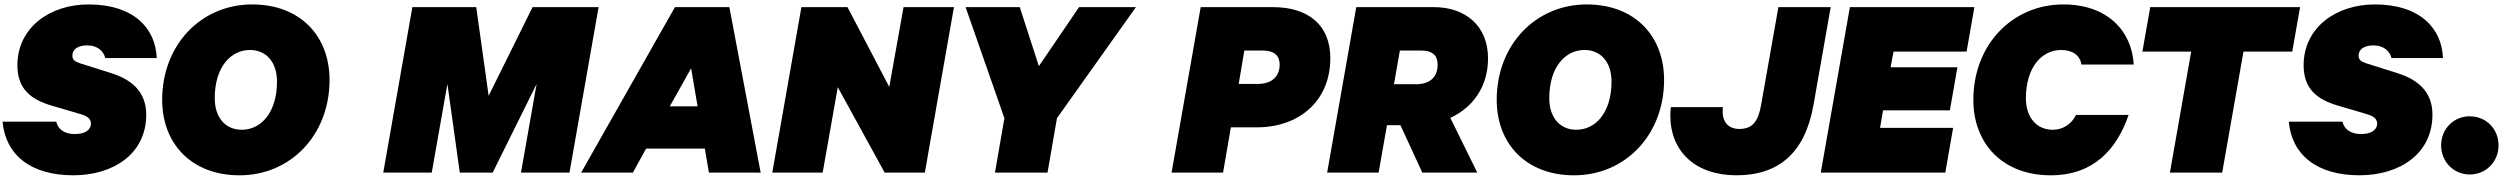 <?xml version="1.0" encoding="utf-8"?>
<!-- Generator: Adobe Illustrator 18.1.1, SVG Export Plug-In . SVG Version: 6.00 Build 0)  -->
<svg version="1.1" id="tagline_projects" xmlns="http://www.w3.org/2000/svg" xmlns:xlink="http://www.w3.org/1999/xlink"
	 x="0px" y="0px" viewBox="0 0 153 11" enable-background="new 0 0 153 11" xml:space="preserve">
<path d="M5.337,2.778c0.643,0,1.006,0.363,1.105,0.775h3.15C9.526,1.723,8.174,0.271,5.419,0.271c-2.375,0-4.355,1.419-4.355,3.728
	c0,1.484,0.875,2.111,2.128,2.474l1.683,0.495C5.337,7.1,5.568,7.249,5.568,7.595c-0.033,0.363-0.363,0.609-0.99,0.609
	c-0.594,0-1.023-0.264-1.138-0.758H0.157c0.182,2.028,1.716,3.282,4.322,3.282c2.425,0,4.47-1.286,4.47-3.712
	c0-1.204-0.66-2.078-2.145-2.54l-1.93-0.61C4.578,3.768,4.43,3.653,4.43,3.405C4.43,3.009,4.776,2.778,5.337,2.778z"/>
<path d="M15.434,0.271c-3.118,0-5.509,2.458-5.509,5.839c0,2.688,1.798,4.619,4.734,4.619c3.118,0,5.509-2.458,5.509-5.839
	C20.168,2.201,18.37,0.271,15.434,0.271z M14.791,7.941c-0.99,0-1.649-0.742-1.649-1.93c0-1.88,0.957-2.952,2.161-2.952
	c0.989,0,1.649,0.742,1.649,1.93C16.952,6.869,15.995,7.941,14.791,7.941z"/>
<polygon points="32.593,0.436 29.905,5.863 29.146,0.436 25.237,0.436 23.455,10.564 26.424,10.564 27.381,5.137 28.139,10.564
	30.152,10.564 32.841,5.137 31.884,10.564 34.853,10.564 36.635,0.436 "/>
<path d="M41.306,0.436l-5.74,10.128h3.167l0.808-1.469h3.596l0.248,1.469h3.167L44.638,0.436H41.306z M40.993,6.506l1.303-2.326
	l0.396,2.326H40.993z"/>
<polygon points="54.423,5.319 51.866,0.436 49.046,0.436 47.264,10.564 50.348,10.564 51.272,5.335 54.142,10.564 56.6,10.564
	58.382,0.436 55.297,0.436 "/>
<polygon points="63.58,4.048 62.409,0.436 59.094,0.436 61.469,7.232 60.892,10.564 64.108,10.564 64.686,7.232 69.519,0.436
	66.038,0.436 "/>
<path d="M77.886,0.436h-4.404L71.7,10.564h3.151l0.478-2.771h1.6c2.49,0,4.486-1.534,4.486-4.239
	C81.415,1.542,80.079,0.436,77.886,0.436z M76.979,5.137h-1.171l0.346-2.045h1.122c0.726,0,1.039,0.33,1.039,0.858
	C78.315,4.692,77.82,5.137,76.979,5.137z"/>
<path d="M91.068,3.57c0-1.963-1.353-3.134-3.332-3.134h-4.733l-1.781,10.128h3.15l0.511-2.903h0.825l1.336,2.903h3.365l-1.649-3.349
	C90.112,6.589,91.068,5.335,91.068,3.57z M86.664,5.154h-1.353l0.362-2.062h1.287c0.759,0,1.022,0.346,1.022,0.858
	C87.984,4.692,87.538,5.154,86.664,5.154z"/>
<path d="M97.108,0.271c-3.117,0-5.509,2.458-5.509,5.839c0,2.688,1.798,4.619,4.734,4.619c3.117,0,5.509-2.458,5.509-5.839
	C101.842,2.201,100.044,0.271,97.108,0.271z M96.465,7.941c-0.99,0-1.649-0.742-1.649-1.93c0-1.88,0.956-2.952,2.16-2.952
	c0.99,0,1.649,0.742,1.649,1.93C98.625,6.869,97.669,7.941,96.465,7.941z"/>
<path d="M108.838,0.436l-1.056,5.971c-0.165,0.957-0.479,1.485-1.336,1.485c-0.644,0-1.022-0.396-1.022-1.089
	c0-0.099,0.017-0.248,0.017-0.248h-3.184c-0.017,0.131-0.033,0.346-0.033,0.511c0,2.228,1.567,3.662,4.041,3.662
	c2.54,0,4.189-1.319,4.718-4.289l1.056-6.004H108.838z"/>
<polygon points="120.355,3.158 120.833,0.436 113.213,0.436 111.432,10.564 119.052,10.564 119.531,7.826 115.061,7.826
	115.242,6.753 119.332,6.753 119.794,4.115 115.703,4.115 115.885,3.158 "/>
<path d="M126.147,3.059c0.693,0,1.155,0.33,1.237,0.891h3.2c-0.115-2.062-1.616-3.679-4.306-3.679c-3.117,0-5.509,2.458-5.509,5.839
	c0,2.688,1.798,4.619,4.734,4.619c2.639,0,4.058-1.616,4.767-3.694h-3.217c-0.28,0.576-0.824,0.906-1.418,0.906
	c-0.99,0-1.649-0.742-1.649-1.93C123.987,4.131,124.943,3.059,126.147,3.059z"/>
<polygon points="140.765,0.436 131.594,0.436 131.116,3.158 134.101,3.158 132.798,10.564 135.998,10.564 137.301,3.158
	140.286,3.158 "/>
<path d="M146.723,4.478l-1.931-0.61c-0.297-0.099-0.445-0.214-0.445-0.462c0-0.396,0.347-0.627,0.907-0.627
	c0.644,0,1.007,0.363,1.105,0.775h3.15c-0.065-1.831-1.418-3.283-4.173-3.283c-2.375,0-4.354,1.419-4.354,3.728
	c0,1.484,0.874,2.111,2.128,2.474l1.682,0.495c0.462,0.132,0.693,0.28,0.693,0.627c-0.033,0.363-0.363,0.609-0.99,0.609
	c-0.594,0-1.022-0.264-1.138-0.758h-3.282c0.181,2.028,1.715,3.282,4.321,3.282c2.425,0,4.47-1.286,4.47-3.712
	C148.867,5.813,148.207,4.939,146.723,4.478z"/>
<path d="M151.146,7.117c-0.974,0-1.749,0.759-1.749,1.781c0,1.006,0.775,1.781,1.749,1.781c0.989,0,1.765-0.775,1.765-1.781
	C152.91,7.875,152.135,7.117,151.146,7.117z"/>
</svg>
